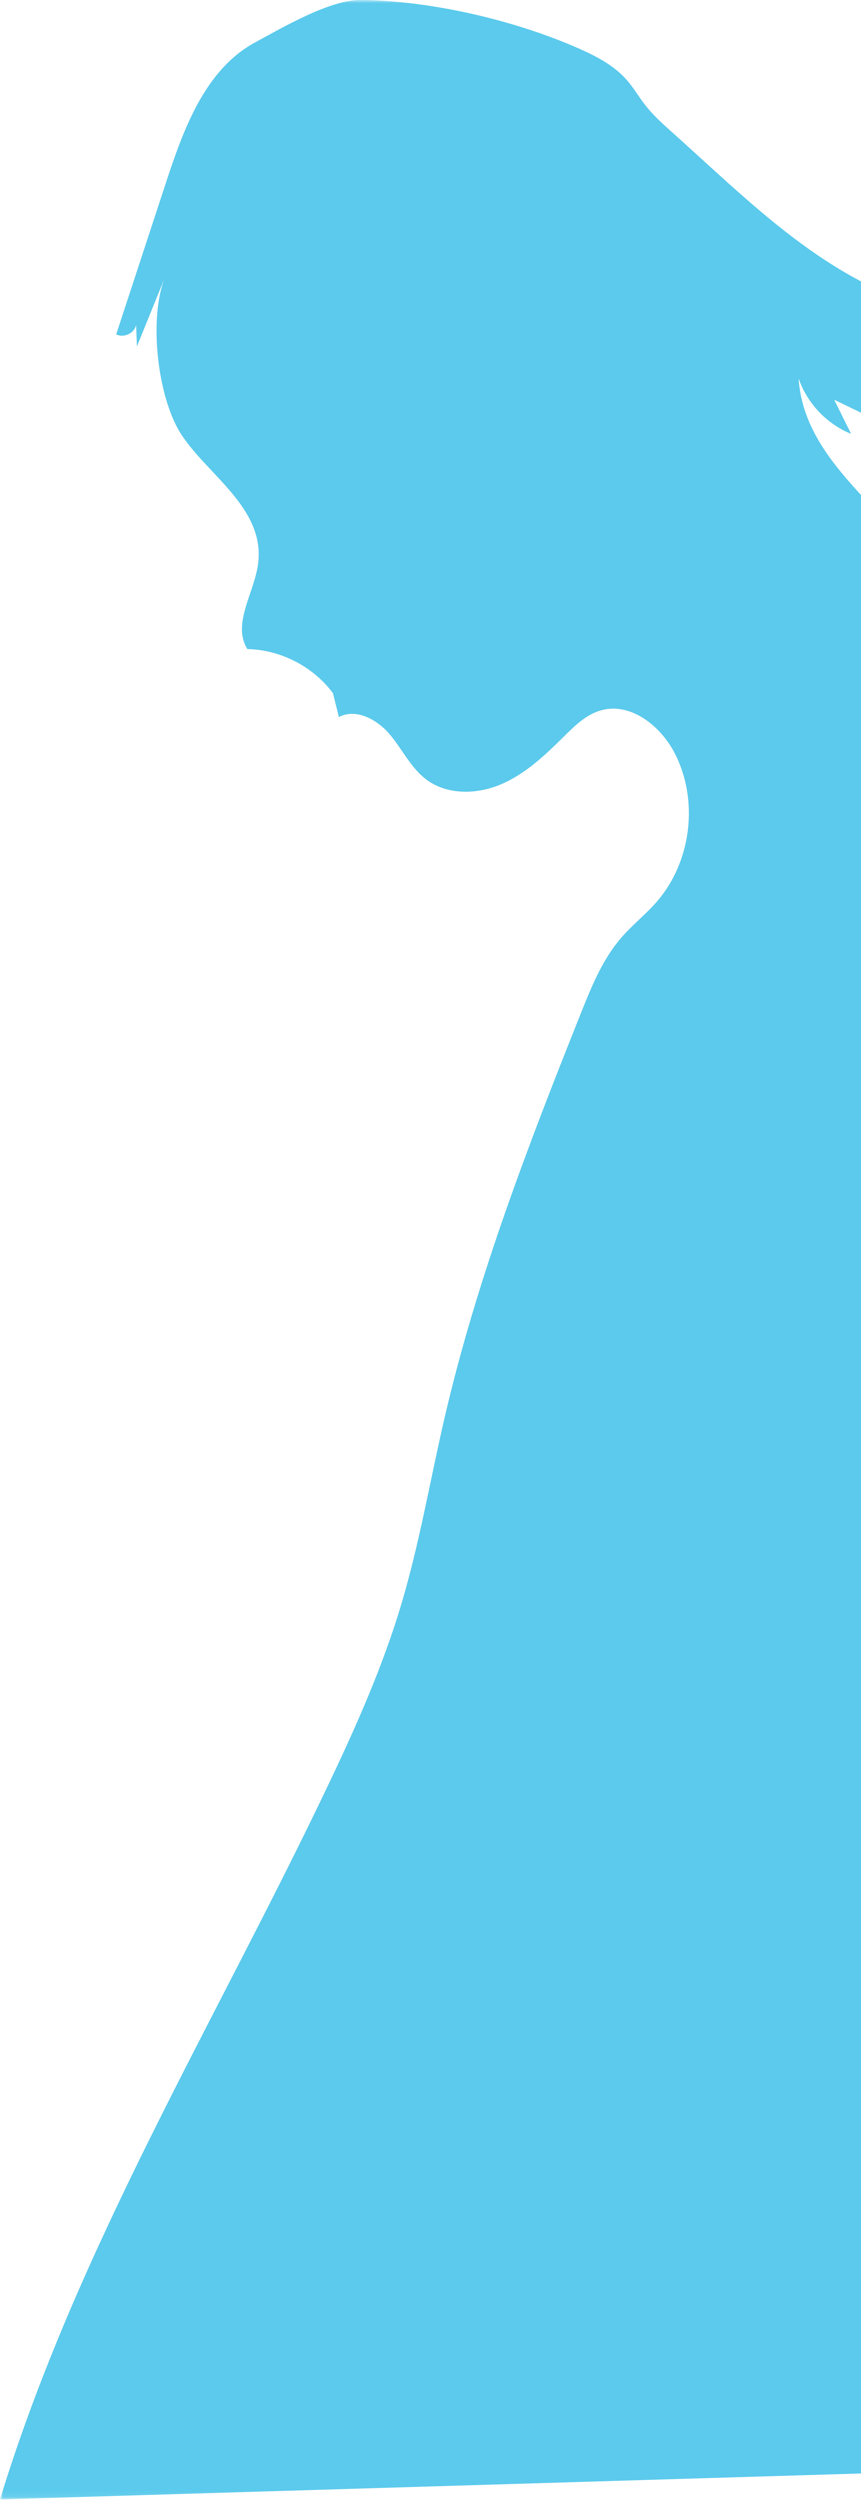 <?xml version="1.0" encoding="UTF-8" standalone="no"?>
<svg width="131px" height="380px" viewBox="0 0 131 380" version="1.1" xmlns="http://www.w3.org/2000/svg" xmlns:xlink="http://www.w3.org/1999/xlink">
    <!-- Generator: Sketch 43.1 (39012) - http://www.bohemiancoding.com/sketch -->
    <title>silhueta 2</title>
    <desc>Created with Sketch.</desc>
    <defs>
        <polygon id="path-1" points="189.76 0 0.001 0 0.001 379.916 189.76 379.916"></polygon>
    </defs>
    <g id="Page-1" stroke="none" stroke-width="1" fill="none" fill-rule="evenodd">
        <g id="home" transform="translate(-189, -1261)">
            <g id="silhueta-2" transform="translate(189, 1261)">
                <mask id="mask-2" fill="white">
                    <use xlink:href="#path-1"></use>
                </mask>
                <g id="Clip-2"></g>
                <path d="M0.001,379.916 C11.731,341.637 32.928,307.088 50.121,270.932 C54.263,262.222 58.188,253.375 60.972,244.14 C63.816,234.707 65.442,224.958 67.675,215.36 C72.572,194.311 80.372,174.064 88.386,153.994 C90.001,149.949 91.676,145.824 94.527,142.531 C96.193,140.604 98.221,139.016 99.898,137.097 C105.204,131.03 106.35,121.662 102.661,114.497 C100.511,110.319 95.928,106.686 91.41,107.982 C89.148,108.63 87.394,110.369 85.724,112.026 C82.897,114.829 79.928,117.631 76.268,119.201 C72.611,120.771 68.08,120.888 64.887,118.508 C62.515,116.74 61.218,113.909 59.314,111.644 C57.411,109.378 54.173,107.61 51.56,108.996 C51.26,107.788 50.96,106.58 50.661,105.373 C47.646,101.312 42.692,98.76 37.635,98.662 C35.215,94.758 38.833,89.966 39.305,85.399 C40.161,77.114 31.453,72.085 27.521,65.939 C23.938,60.337 22.598,48.313 25.105,42.134 C23.681,45.643 22.256,49.15 20.833,52.658 C20.792,51.576 20.75,50.492 20.711,49.41 C20.431,50.667 18.82,51.417 17.677,50.823 C20.22,43.076 22.766,35.331 25.309,27.585 C27.989,19.432 31.276,10.521 38.825,6.439 C42.951,4.209 50.161,-0.037 54.851,-0 C65.48,0.085 78.213,3.044 87.945,7.319 C90.672,8.517 93.402,9.924 95.365,12.162 C96.4,13.339 97.187,14.709 98.148,15.946 C99.224,17.329 100.509,18.533 101.816,19.7 C114.639,31.16 125.673,42.715 142.265,47.237 C141.844,49.745 139.044,51.572 136.579,50.947 C138.523,52.29 140.469,53.634 142.414,54.978 C139.027,55.703 135.527,55.894 132.081,55.542 C133.949,56.318 135.654,57.487 137.05,58.952 C135.388,58.981 133.727,59.01 132.065,59.04 C133.647,60.425 134.644,62.459 134.768,64.557 C132.152,63.291 129.536,62.026 126.922,60.761 C127.78,62.49 128.637,64.218 129.495,65.946 C125.79,64.455 122.796,61.292 121.508,57.513 C122.183,68.046 131.14,74.756 137.426,82.301 C145.428,91.908 153.429,101.515 161.43,111.122 C165.701,116.248 170.013,121.438 172.945,127.433 C177.342,136.424 178.363,146.636 179.304,156.601 C180.922,173.713 182.514,190.881 186.213,207.665 C188.224,216.778 190.865,226.099 189.271,235.292 C188.078,242.183 184.569,248.481 183.112,255.322 C181.076,264.881 183.155,274.921 181.417,284.54 C179.833,293.299 175.188,301.184 172.604,309.701 C169.089,321.281 169.472,333.674 167.048,345.53 C164.861,356.23 160.358,366.448 153.938,375.283 L0.001,379.916 Z" id="Fill-1" fill="#5BCAEC" mask="url(#mask-2)"></path>
            </g>
        </g>
    </g>
</svg>